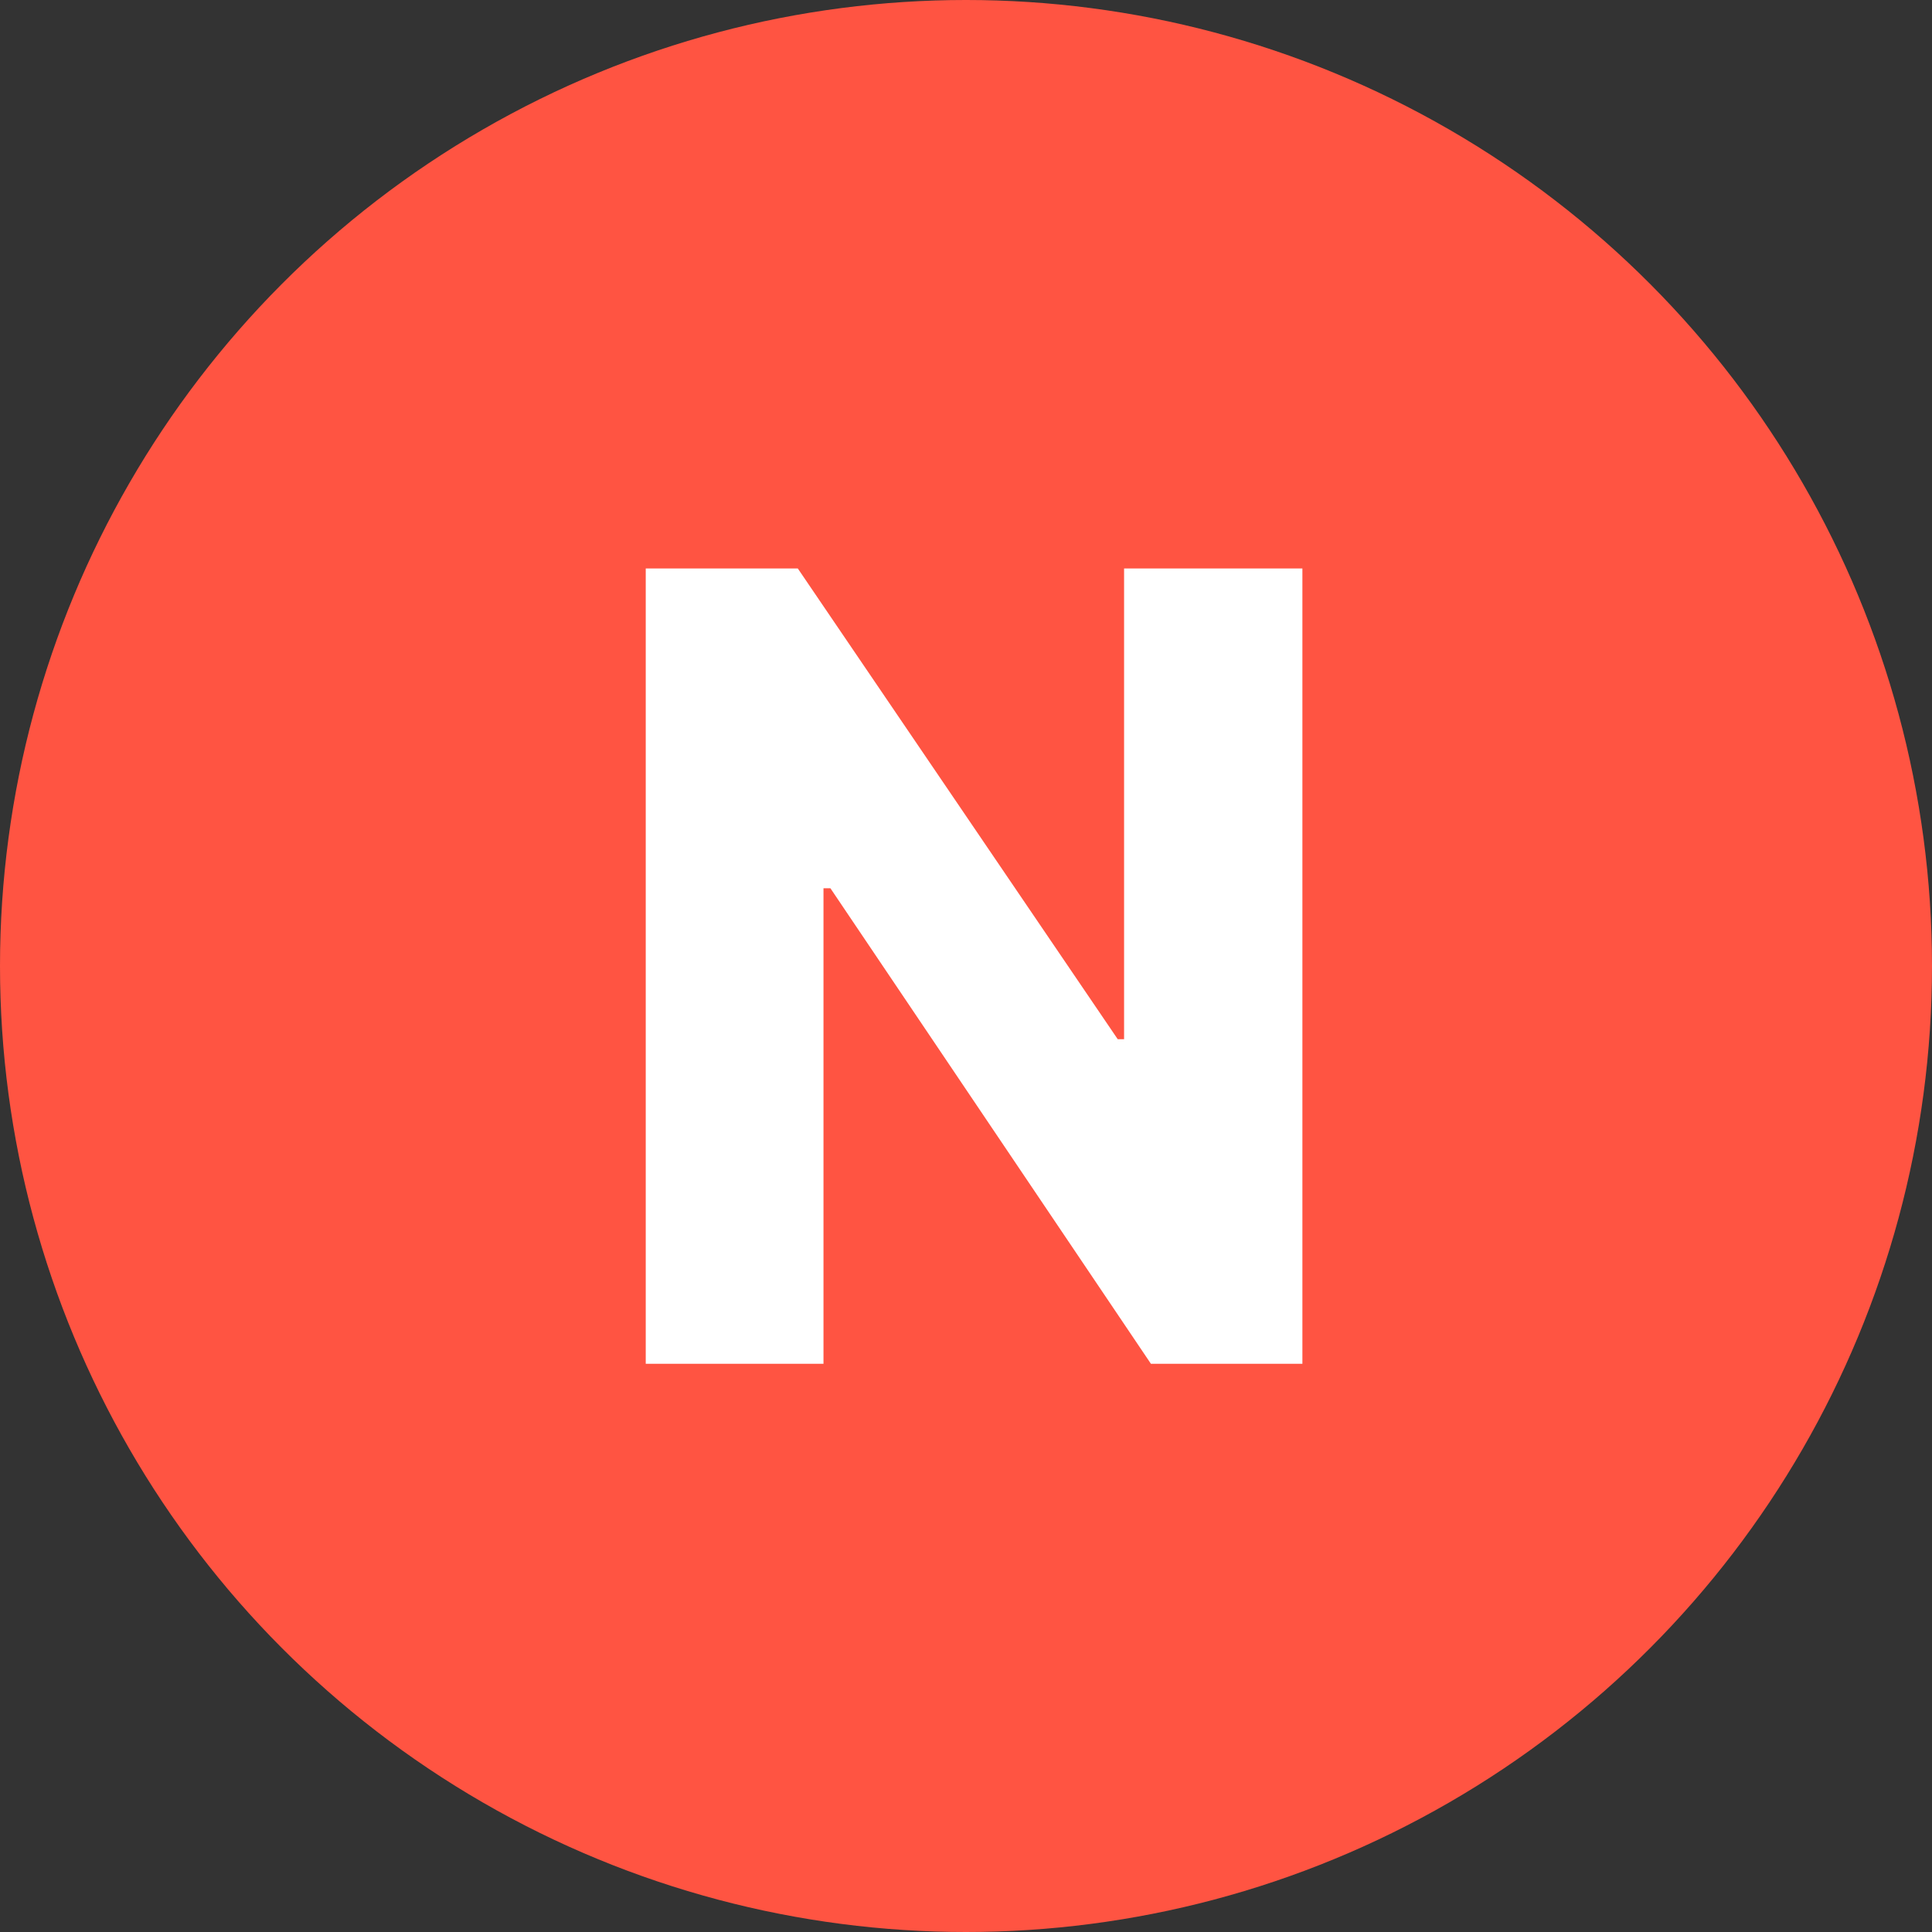 <svg xmlns="http://www.w3.org/2000/svg" width="17" height="17"><rect width="100%" height="100%" fill="#333333" stroke="none"/><g fill="none" fill-rule="evenodd"><circle cx="8.5" cy="8.5" r="8.5" fill="#FF5442"/><path fill="#FFF" fill-rule="nonzero" d="M7.246 12V7.816h.061L10.127 12h1.333V5.002H9.891v4.142h-.056L7.02 5.002H5.682V12z"/></g></svg>
